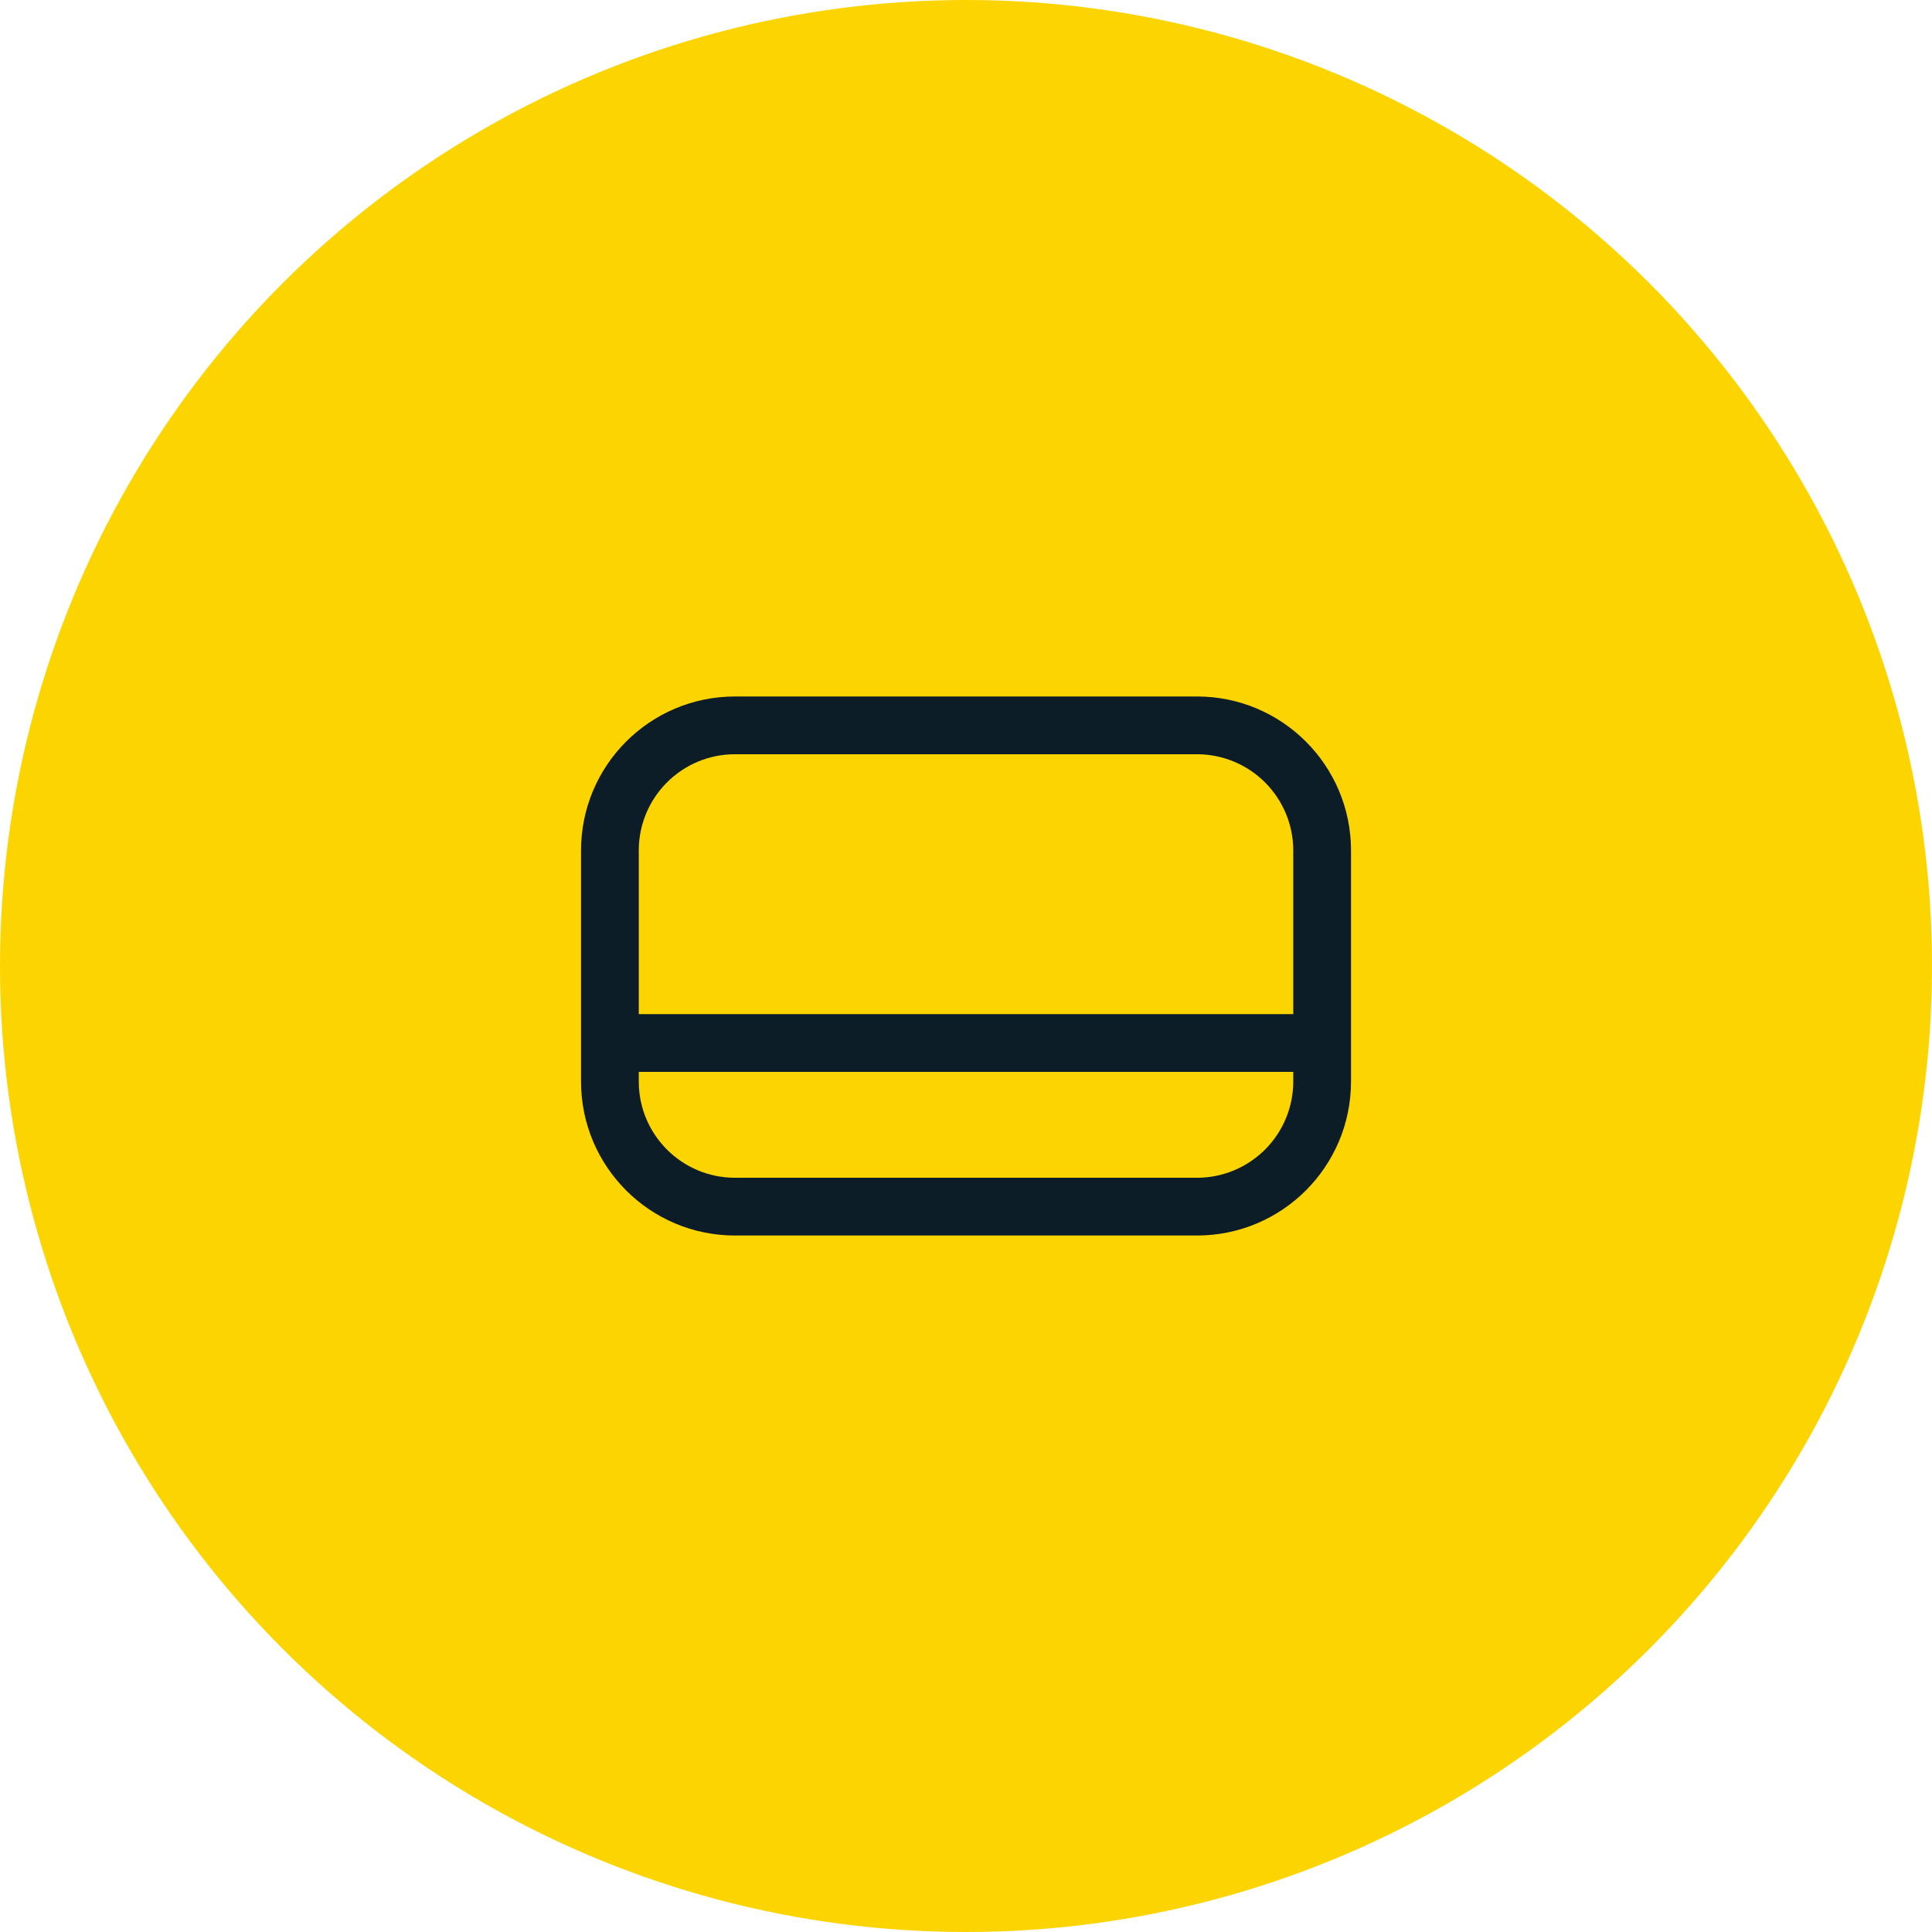 <svg width="46" height="46" viewBox="0 0 46 46" fill="none" xmlns="http://www.w3.org/2000/svg">
<circle cx="23" cy="23" r="23" fill="#FCD400"/>
<path fill-rule="evenodd" clip-rule="evenodd" d="M28.5 16.583H17.5C15.475 16.583 13.834 18.225 13.834 20.25V25.75C13.834 27.775 15.475 29.417 17.5 29.417H28.5C30.525 29.417 32.167 27.775 32.167 25.75V20.25C32.167 18.225 30.525 16.583 28.5 16.583ZM17.5 17.958H28.5C29.108 17.958 29.691 18.2 30.121 18.63C30.55 19.059 30.792 19.642 30.792 20.25V24.146H15.209V20.25C15.209 18.984 16.235 17.958 17.5 17.958ZM17.5 28.042H28.5C29.108 28.042 29.691 27.8 30.121 27.37C30.55 26.941 30.792 26.358 30.792 25.75V25.521H15.209V25.75C15.209 27.016 16.235 28.042 17.5 28.042Z" fill="#0D1D28"/>
</svg>
